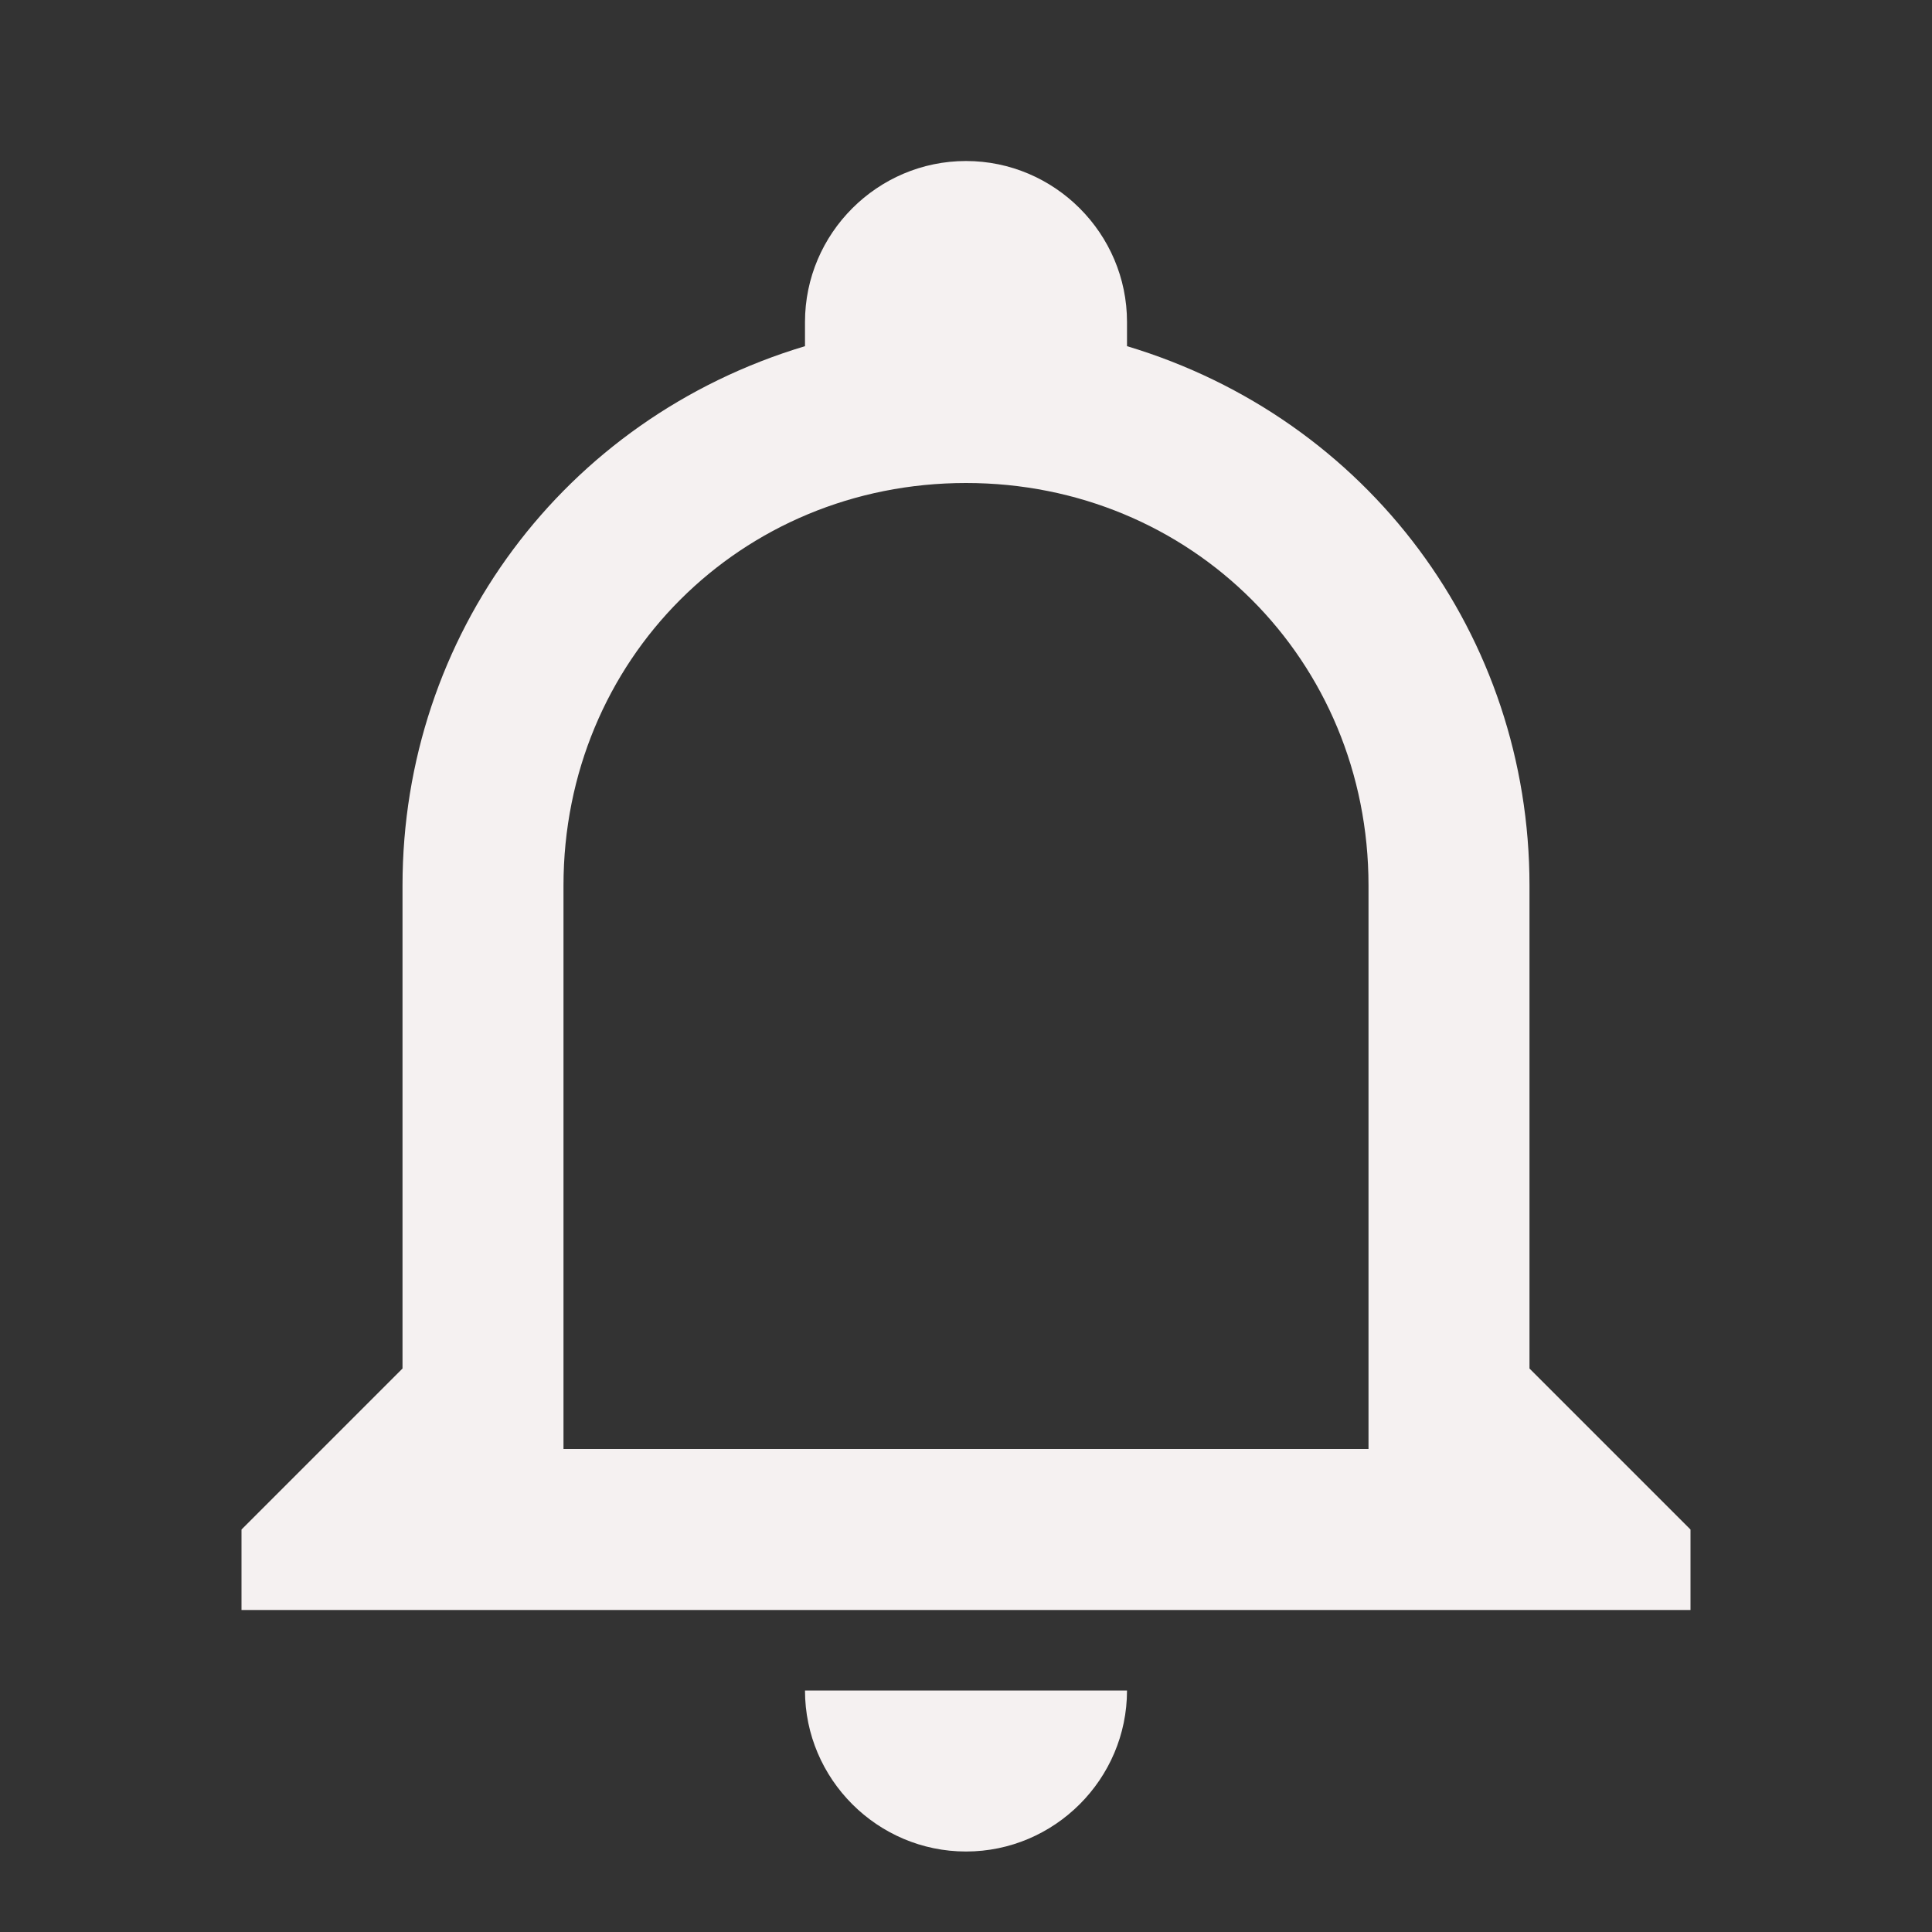 <svg width="56" height="56" viewBox="0 0 56 56" fill="none" xmlns="http://www.w3.org/2000/svg">
<rect x="0" y="0" width="56" height="56" fill="#333333" stroke="none"/>
<path d="M23.333 49H32.667C32.667 51.567 30.567 53.667 28 53.667C25.433 53.667 23.333 51.567 23.333 49ZM49 44.334V46.667H7V44.334L11.667 39.667V25.667C11.667 18.434 16.333 12.134 23.333 10.034V9.334C23.333 6.767 25.433 4.667 28 4.667C30.567 4.667 32.667 6.767 32.667 9.334V10.034C39.667 12.134 44.333 18.434 44.333 25.667V39.667L49 44.334ZM39.667 25.667C39.667 19.134 34.533 14 28 14C21.467 14 16.333 19.134 16.333 25.667V42H39.667V25.667Z" fill="#F5F1F1"/>
</svg>
